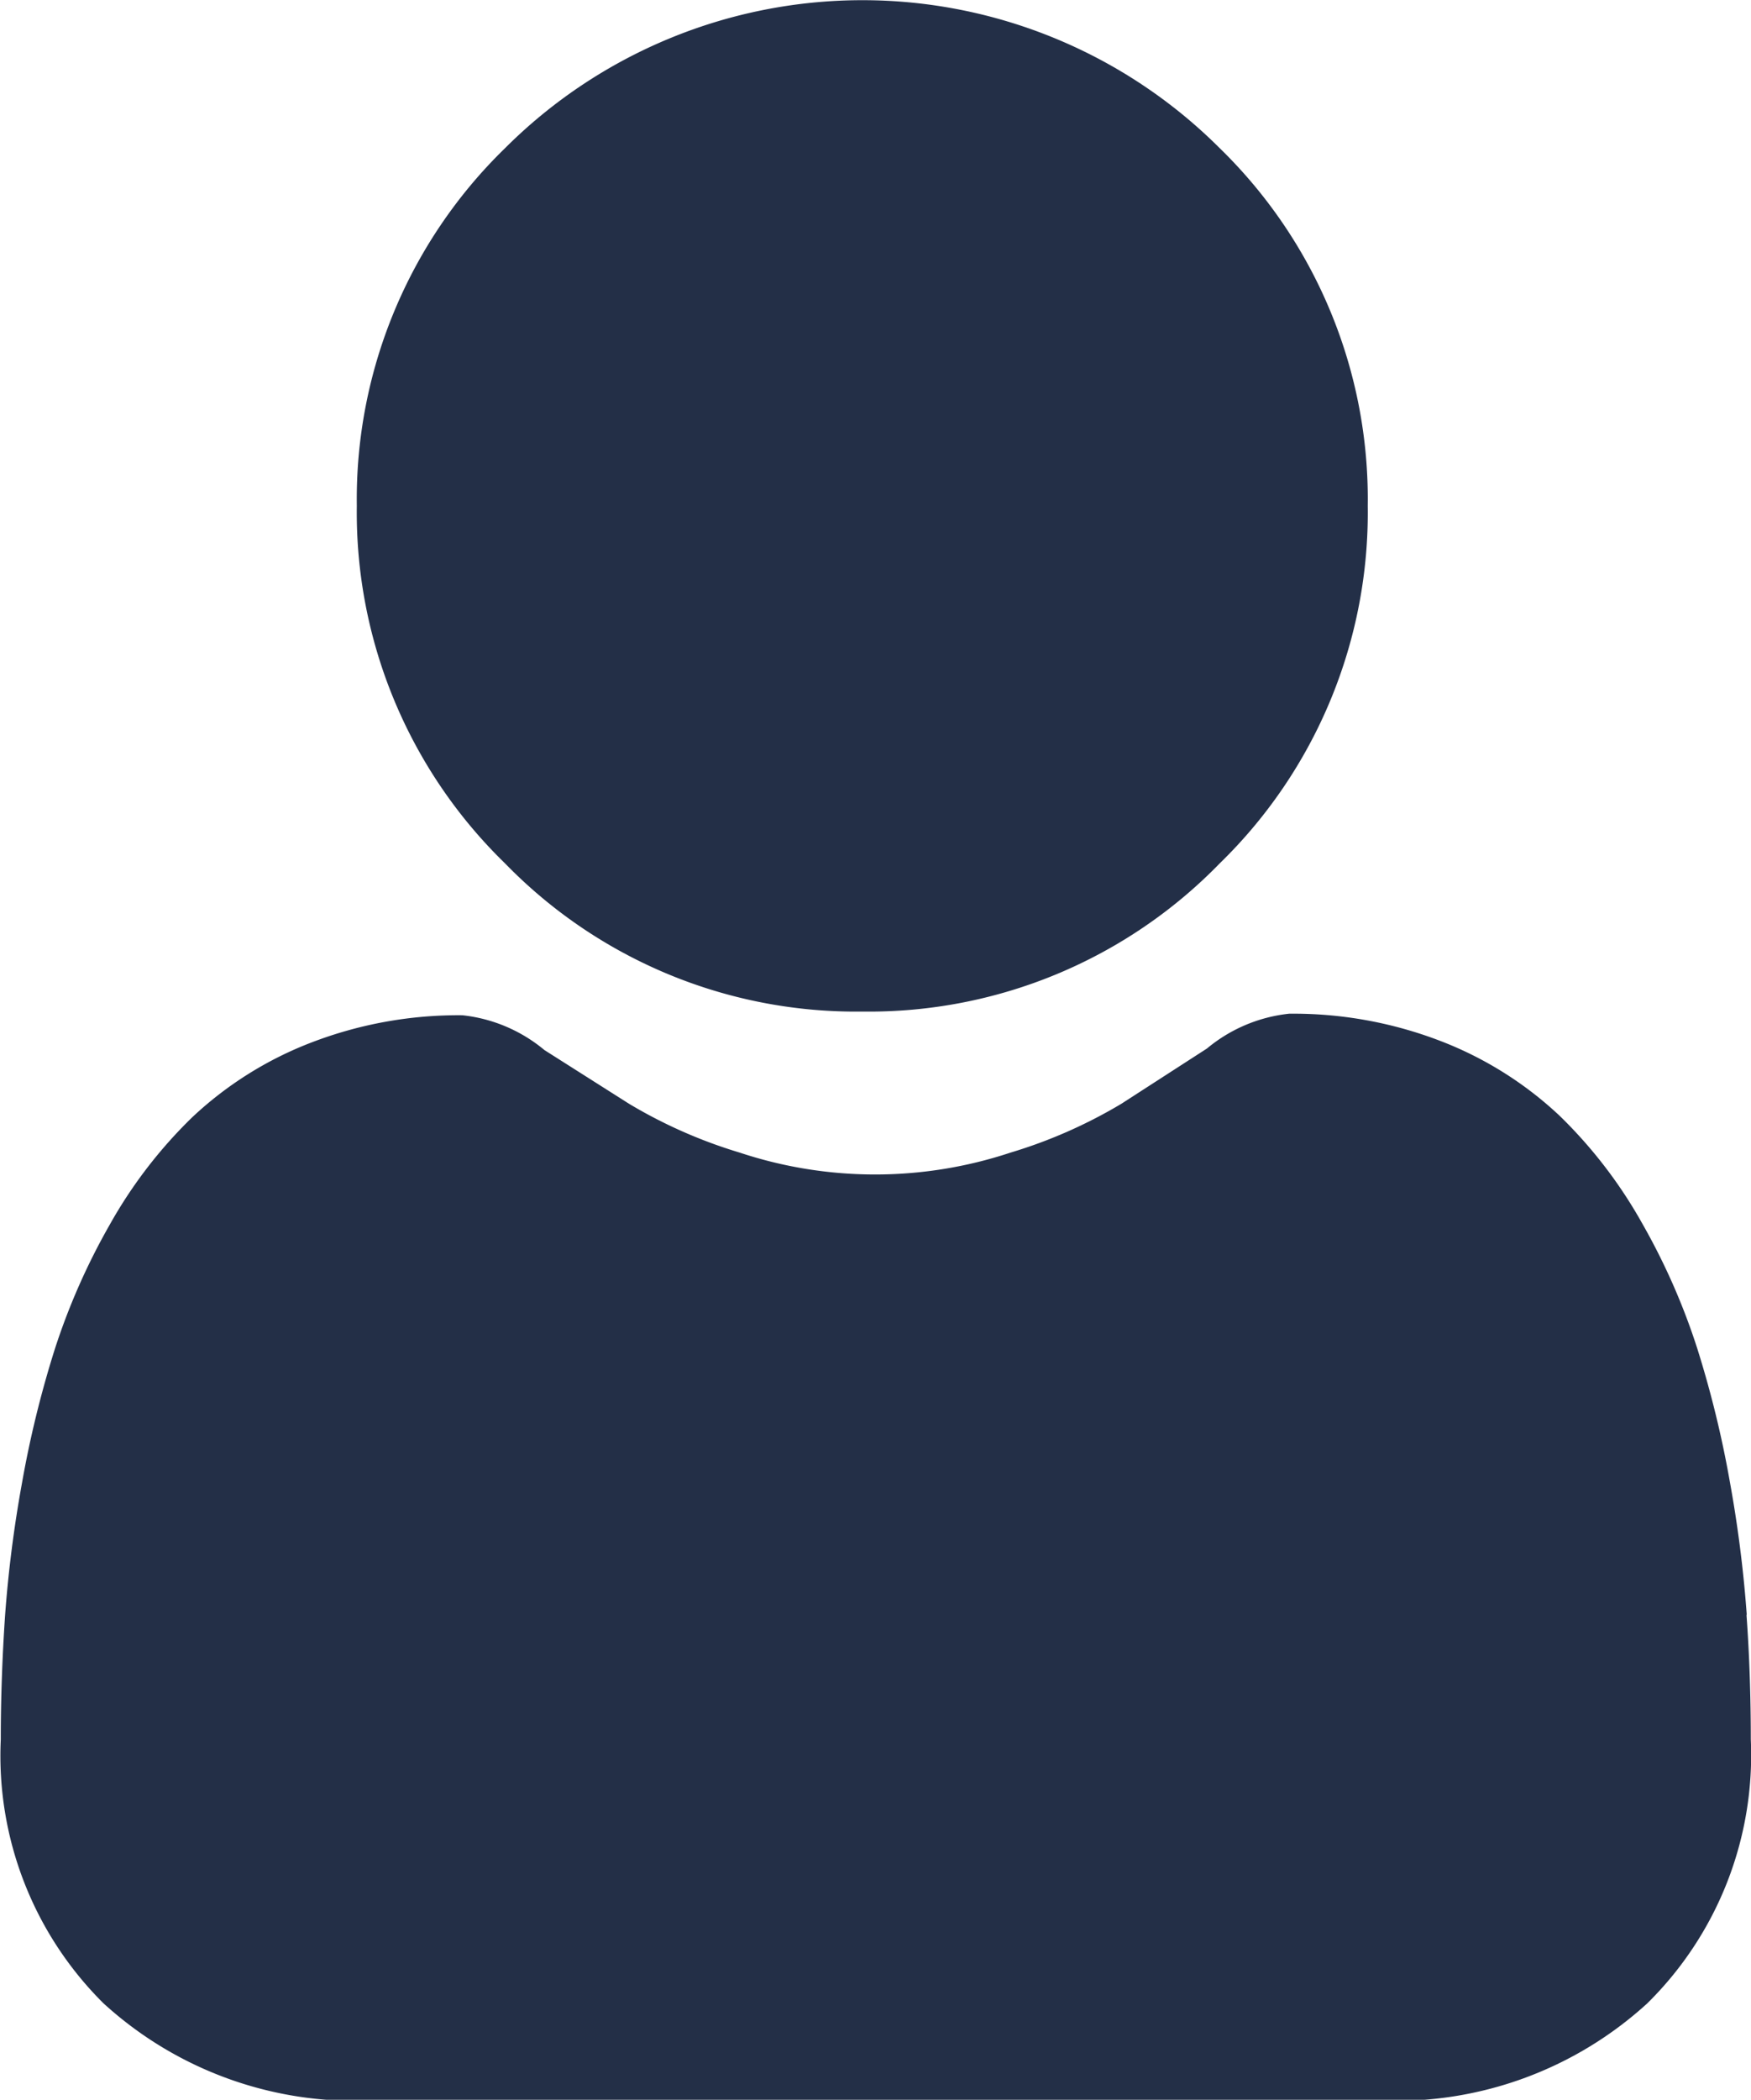 <svg id="user" xmlns="http://www.w3.org/2000/svg" width="9.005" height="10.794" viewBox="0 0 9.005 10.794">
  <path id="Path_34" data-name="Path 34" d="M89.632,5.2a2.516,2.516,0,0,0,1.838-.762A2.515,2.515,0,0,0,92.231,2.6,2.516,2.516,0,0,0,91.47.762a2.6,2.6,0,0,0-3.676,0A2.516,2.516,0,0,0,87.032,2.6a2.515,2.515,0,0,0,.762,1.838A2.516,2.516,0,0,0,89.632,5.2Zm0,0" transform="translate(-85.197 0)" fill="#232f47"/>
  <path id="Path_35" data-name="Path 35" d="M8.983,250.4a6.421,6.421,0,0,0-.087-.682,5.374,5.374,0,0,0-.168-.686,3.387,3.387,0,0,0-.282-.64,2.414,2.414,0,0,0-.425-.554,1.874,1.874,0,0,0-.611-.384,2.11,2.11,0,0,0-.78-.141.791.791,0,0,0-.423.179l-.44.284a2.523,2.523,0,0,1-.57.251,2.212,2.212,0,0,1-1.393,0,2.517,2.517,0,0,1-.569-.251L2.8,247.5a.79.79,0,0,0-.422-.179,2.108,2.108,0,0,0-.779.141,1.873,1.873,0,0,0-.611.384,2.414,2.414,0,0,0-.425.554,3.394,3.394,0,0,0-.282.64,5.385,5.385,0,0,0-.168.686,6.4,6.4,0,0,0-.087.682c-.014.207-.022.421-.022.637A1.792,1.792,0,0,0,.532,252.4a1.916,1.916,0,0,0,1.372.5H7.1a1.916,1.916,0,0,0,1.372-.5,1.792,1.792,0,0,0,.532-1.356c0-.217-.007-.432-.022-.638Zm0,0" transform="translate(0 -242.102)" fill="#232f47"/>
</svg>
